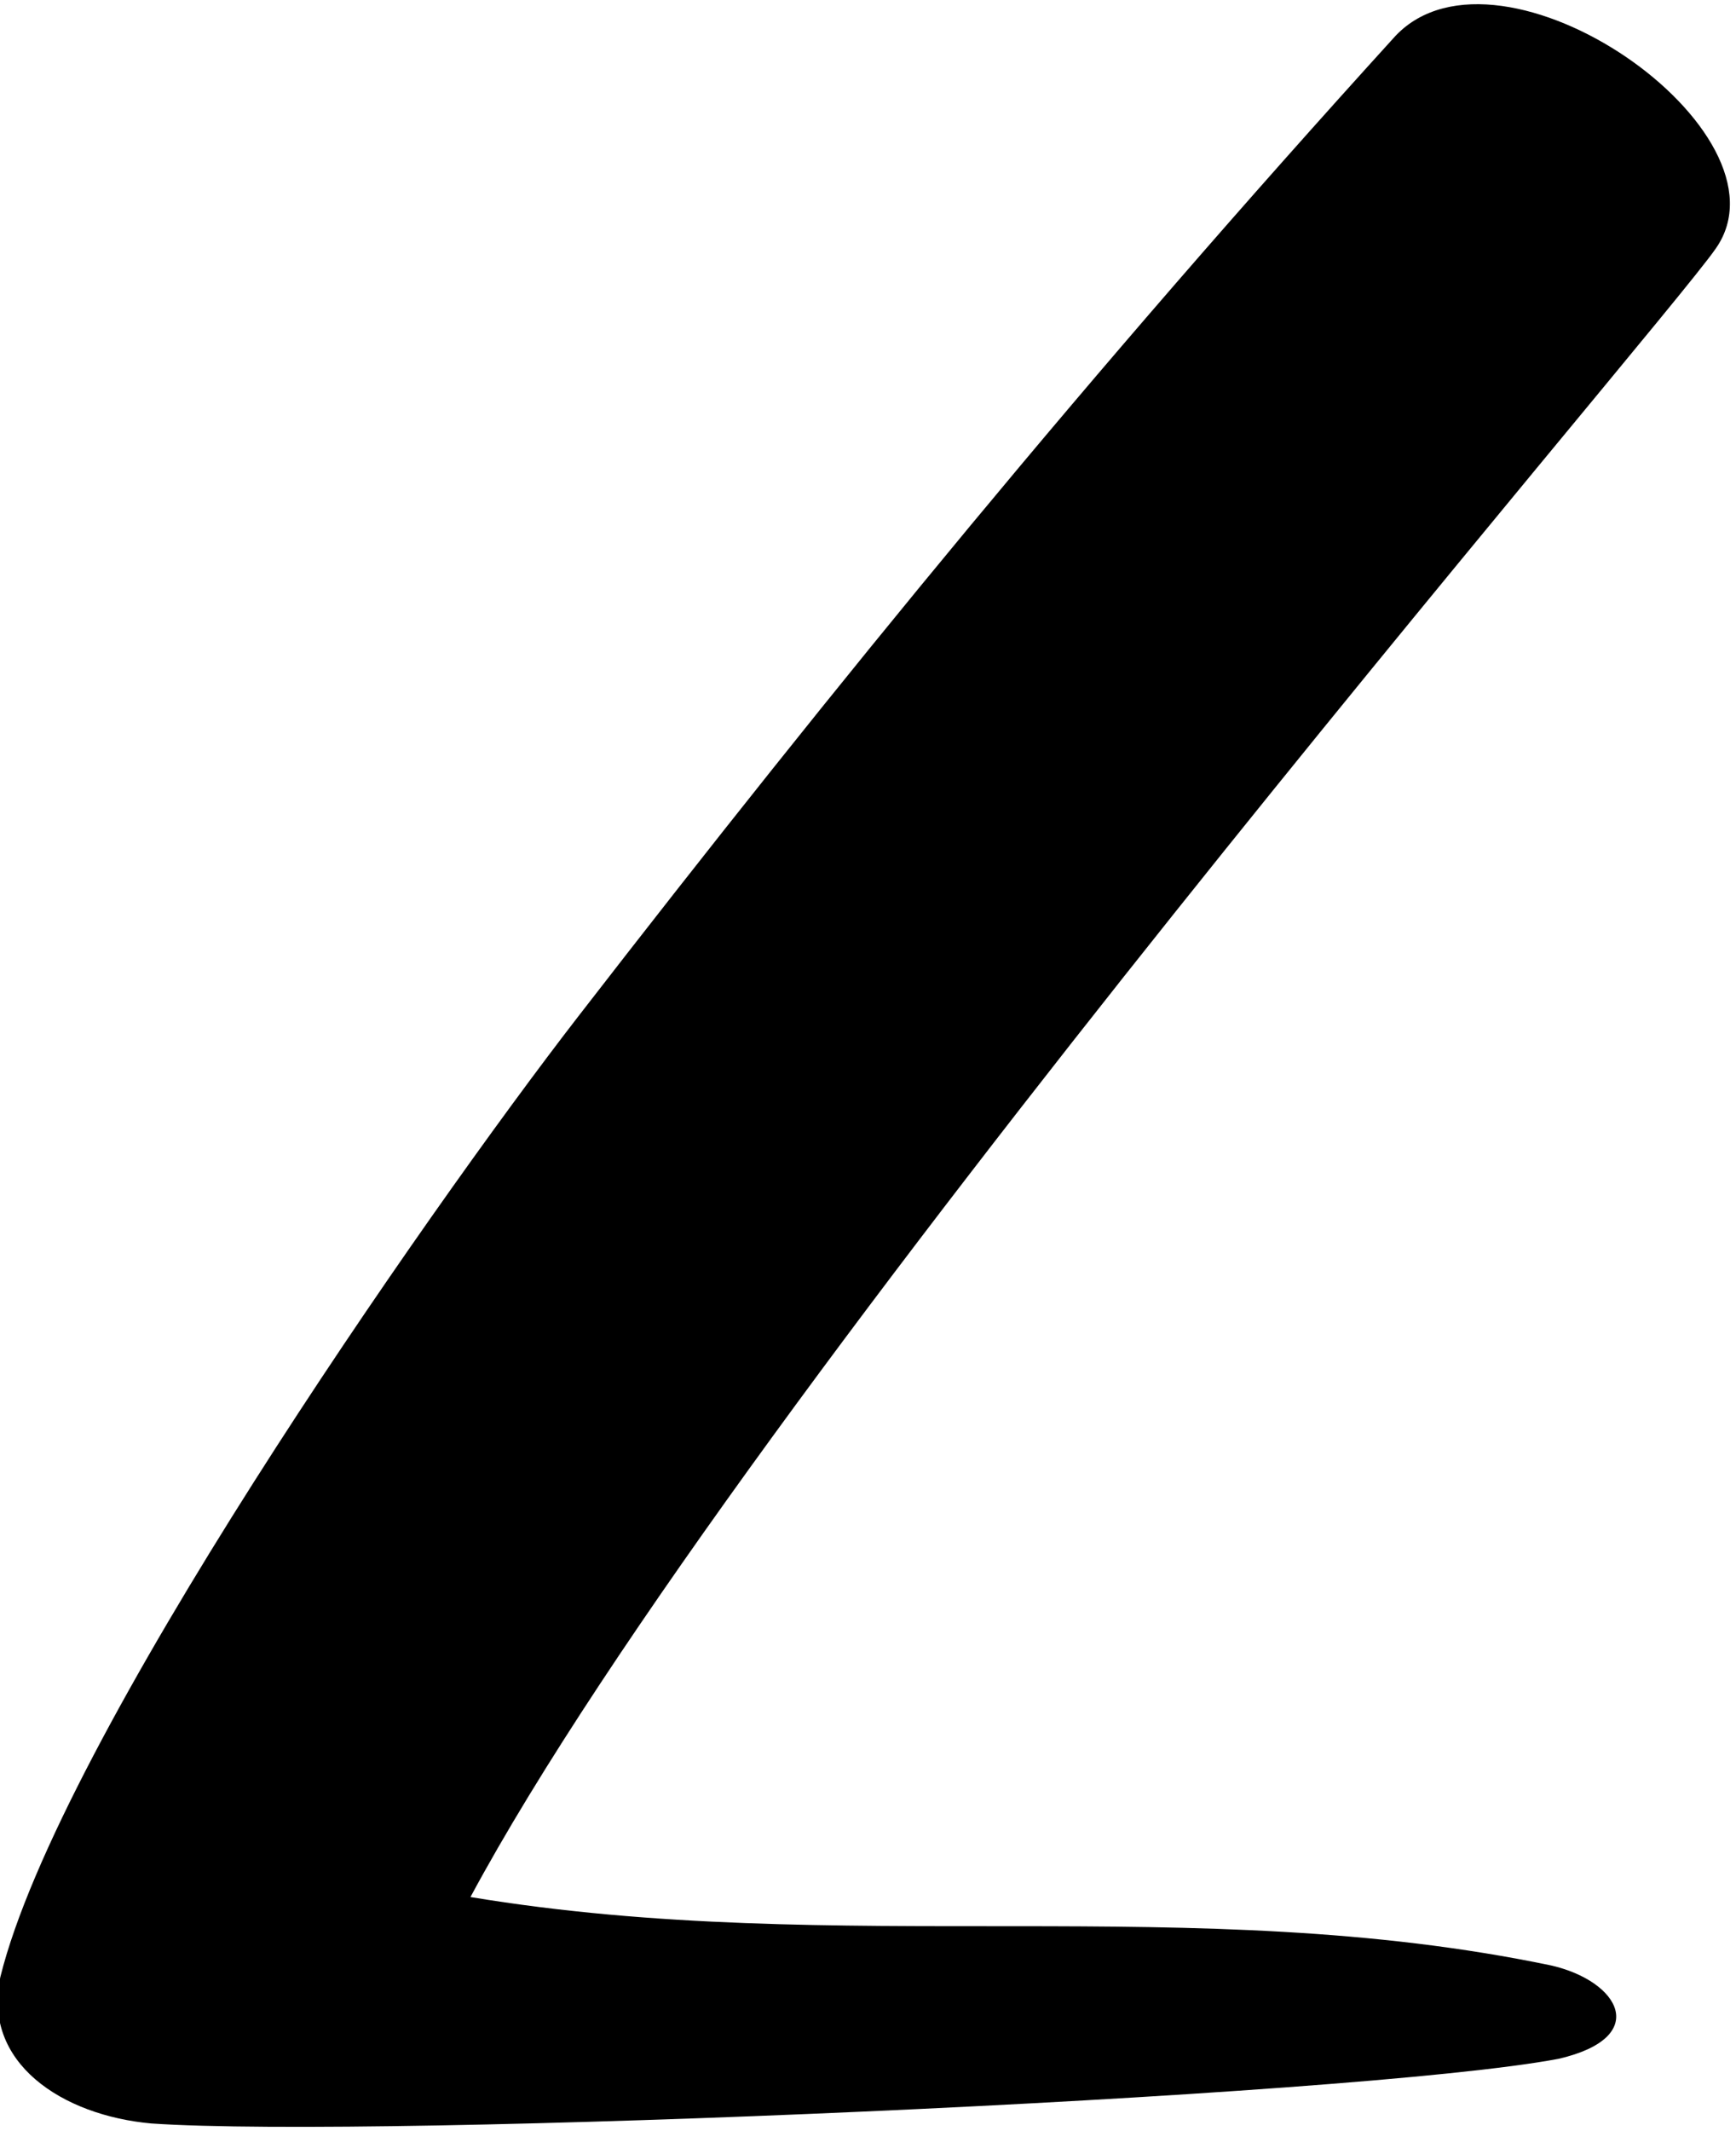 <?xml version="1.0" encoding="UTF-8"?>
<svg xmlns="http://www.w3.org/2000/svg" xmlns:xlink="http://www.w3.org/1999/xlink" width="260pt" height="319pt" viewBox="0 0 260 319" version="1.1">
<g id="surface1">
<path style=" stroke:none;fill-rule:nonzero;fill:rgb(0%,0%,0%);fill-opacity:1;" d="M 209.035 5.336 C 163.426 55.5 125.344 102.105 86.645 152.086 C 63.453 182.031 8.832 260.5 0.062 295.875 C -2.77 308.793 9.371 316.648 22.66 317.84 C 56.828 320.188 202.746 313.969 233.441 308.16 C 247.332 304.938 242.551 296.531 232.316 294.191 C 178.707 283 125.832 293.125 70.461 283.949 C 111.277 208.094 248.699 49.215 256.957 37.219 C 269.27 19.754 224.832 -11.188 209.035 5.336 "/>
</g>
</svg>
